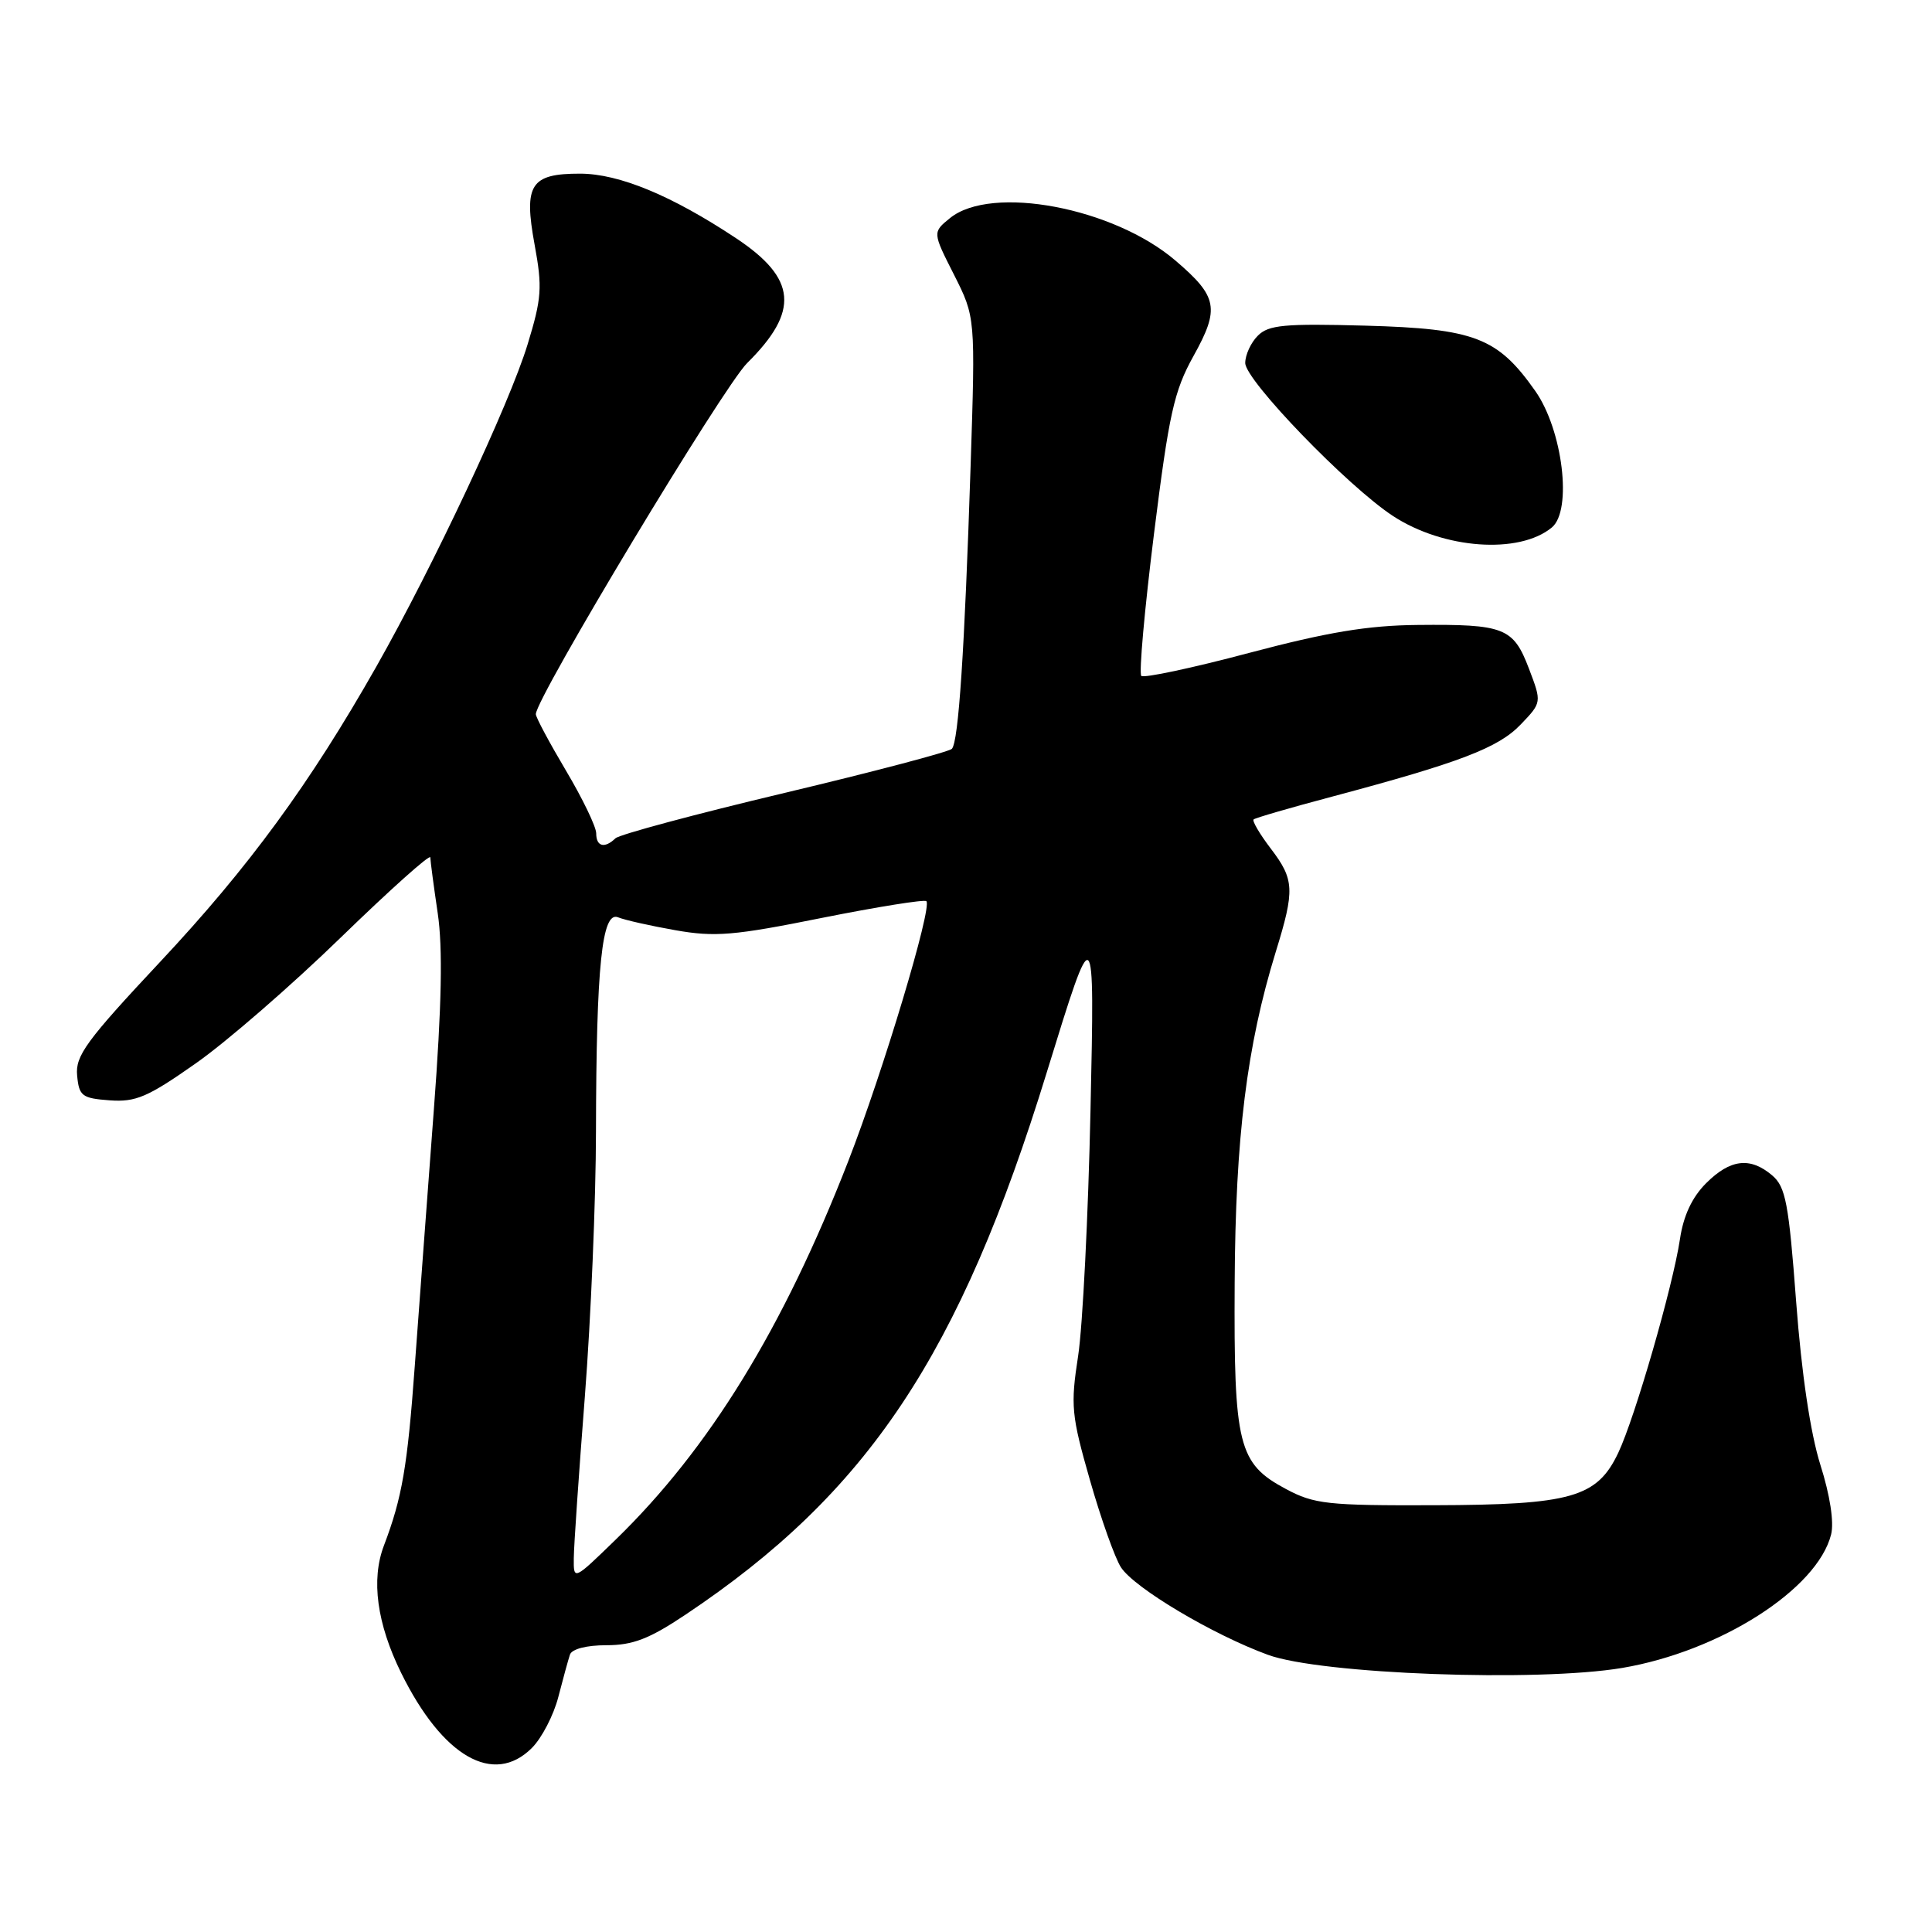 <?xml version="1.0" encoding="UTF-8" standalone="no"?>
<!DOCTYPE svg PUBLIC "-//W3C//DTD SVG 1.1//EN" "http://www.w3.org/Graphics/SVG/1.1/DTD/svg11.dtd" >
<svg xmlns="http://www.w3.org/2000/svg" xmlns:xlink="http://www.w3.org/1999/xlink" version="1.1" viewBox="0 0 256 256">
 <g >
 <path fill="currentColor"
d=" M 70.48 231.61 C 71.79 230.30 73.36 227.27 73.98 224.86 C 74.60 222.46 75.29 219.94 75.52 219.25 C 75.77 218.50 77.71 218.00 80.35 218.00 C 83.85 218.00 86.03 217.16 90.79 213.98 C 115.02 197.80 127.17 179.57 138.72 142.04 C 145.05 121.50 145.05 121.50 144.50 147.00 C 144.20 161.03 143.46 175.72 142.86 179.65 C 141.84 186.26 141.96 187.52 144.43 196.15 C 145.90 201.29 147.75 206.49 148.54 207.69 C 150.33 210.43 160.70 216.60 168.00 219.27 C 175.02 221.84 203.72 222.90 214.95 221.01 C 227.90 218.82 240.81 210.58 242.63 203.33 C 243.04 201.71 242.49 198.13 241.21 194.10 C 239.89 189.90 238.72 182.05 238.00 172.50 C 237.02 159.44 236.61 157.27 234.83 155.75 C 231.92 153.27 229.27 153.58 226.07 156.78 C 224.21 158.64 223.06 161.08 222.60 164.21 C 221.66 170.46 216.64 187.84 214.43 192.50 C 211.62 198.43 208.21 199.40 190.00 199.45 C 175.90 199.50 174.13 199.30 170.39 197.30 C 164.07 193.92 163.48 191.55 163.60 170.00 C 163.70 150.68 165.21 138.58 169.04 126.14 C 171.59 117.89 171.52 116.55 168.36 112.41 C 166.91 110.50 165.90 108.78 166.11 108.58 C 166.32 108.38 171.00 107.02 176.50 105.56 C 193.42 101.05 198.53 99.10 201.49 96.01 C 204.30 93.08 204.30 93.08 202.59 88.59 C 200.52 83.16 199.34 82.70 187.87 82.81 C 181.23 82.87 175.91 83.76 165.49 86.52 C 157.97 88.52 151.55 89.88 151.23 89.56 C 150.90 89.23 151.66 80.76 152.91 70.73 C 154.90 54.81 155.56 51.83 158.14 47.18 C 161.65 40.87 161.35 39.31 155.77 34.54 C 147.56 27.50 131.38 24.45 125.89 28.89 C 123.56 30.78 123.56 30.78 126.41 36.40 C 129.25 42.03 129.25 42.03 128.61 61.77 C 127.81 86.27 127.01 98.28 126.13 99.22 C 125.76 99.62 115.79 102.25 103.98 105.06 C 92.16 107.87 82.07 110.58 81.55 111.08 C 80.11 112.47 79.00 112.18 79.00 110.42 C 79.00 109.56 77.20 105.82 75.00 102.12 C 72.80 98.41 71.00 95.05 71.00 94.63 C 71.00 92.49 95.82 51.27 99.00 48.11 C 105.96 41.22 105.58 36.91 97.54 31.57 C 89.01 25.91 82.04 23.02 76.87 23.01 C 70.30 23.00 69.37 24.45 70.84 32.43 C 71.88 38.08 71.78 39.52 69.91 45.63 C 67.50 53.54 57.44 74.96 49.86 88.34 C 41.04 103.88 32.97 114.91 21.22 127.45 C 11.43 137.90 9.97 139.90 10.22 142.50 C 10.47 145.23 10.86 145.53 14.53 145.80 C 18.00 146.05 19.57 145.38 25.93 140.91 C 29.99 138.07 38.64 130.56 45.15 124.23 C 51.67 117.90 57.01 113.12 57.02 113.61 C 57.03 114.10 57.47 117.42 58.00 121.00 C 58.68 125.59 58.53 133.22 57.49 147.00 C 56.68 157.72 55.55 173.03 54.96 181.00 C 53.99 194.34 53.28 198.47 50.87 204.80 C 49.15 209.32 49.94 215.13 53.15 221.66 C 58.63 232.78 65.41 236.68 70.48 231.61 Z  M 205.63 69.89 C 208.36 67.62 207.07 56.99 203.44 51.82 C 198.45 44.72 195.41 43.55 180.92 43.15 C 170.20 42.86 168.09 43.05 166.67 44.48 C 165.75 45.39 165.00 47.03 165.00 48.10 C 165.00 50.39 178.58 64.45 184.59 68.38 C 191.29 72.76 201.30 73.48 205.63 69.89 Z  M 76.03 206.47 C 76.04 204.83 76.71 195.18 77.50 185.00 C 78.29 174.82 78.96 159.03 78.97 149.90 C 79.01 127.92 79.76 120.68 81.90 121.55 C 82.78 121.91 86.20 122.68 89.50 123.26 C 94.73 124.18 97.23 123.98 108.89 121.63 C 116.26 120.16 122.49 119.16 122.75 119.41 C 123.55 120.22 117.01 142.01 112.40 153.86 C 103.79 175.99 94.00 191.93 81.62 203.97 C 76.00 209.43 76.00 209.43 76.03 206.47 Z "/>
</g>
</svg>
